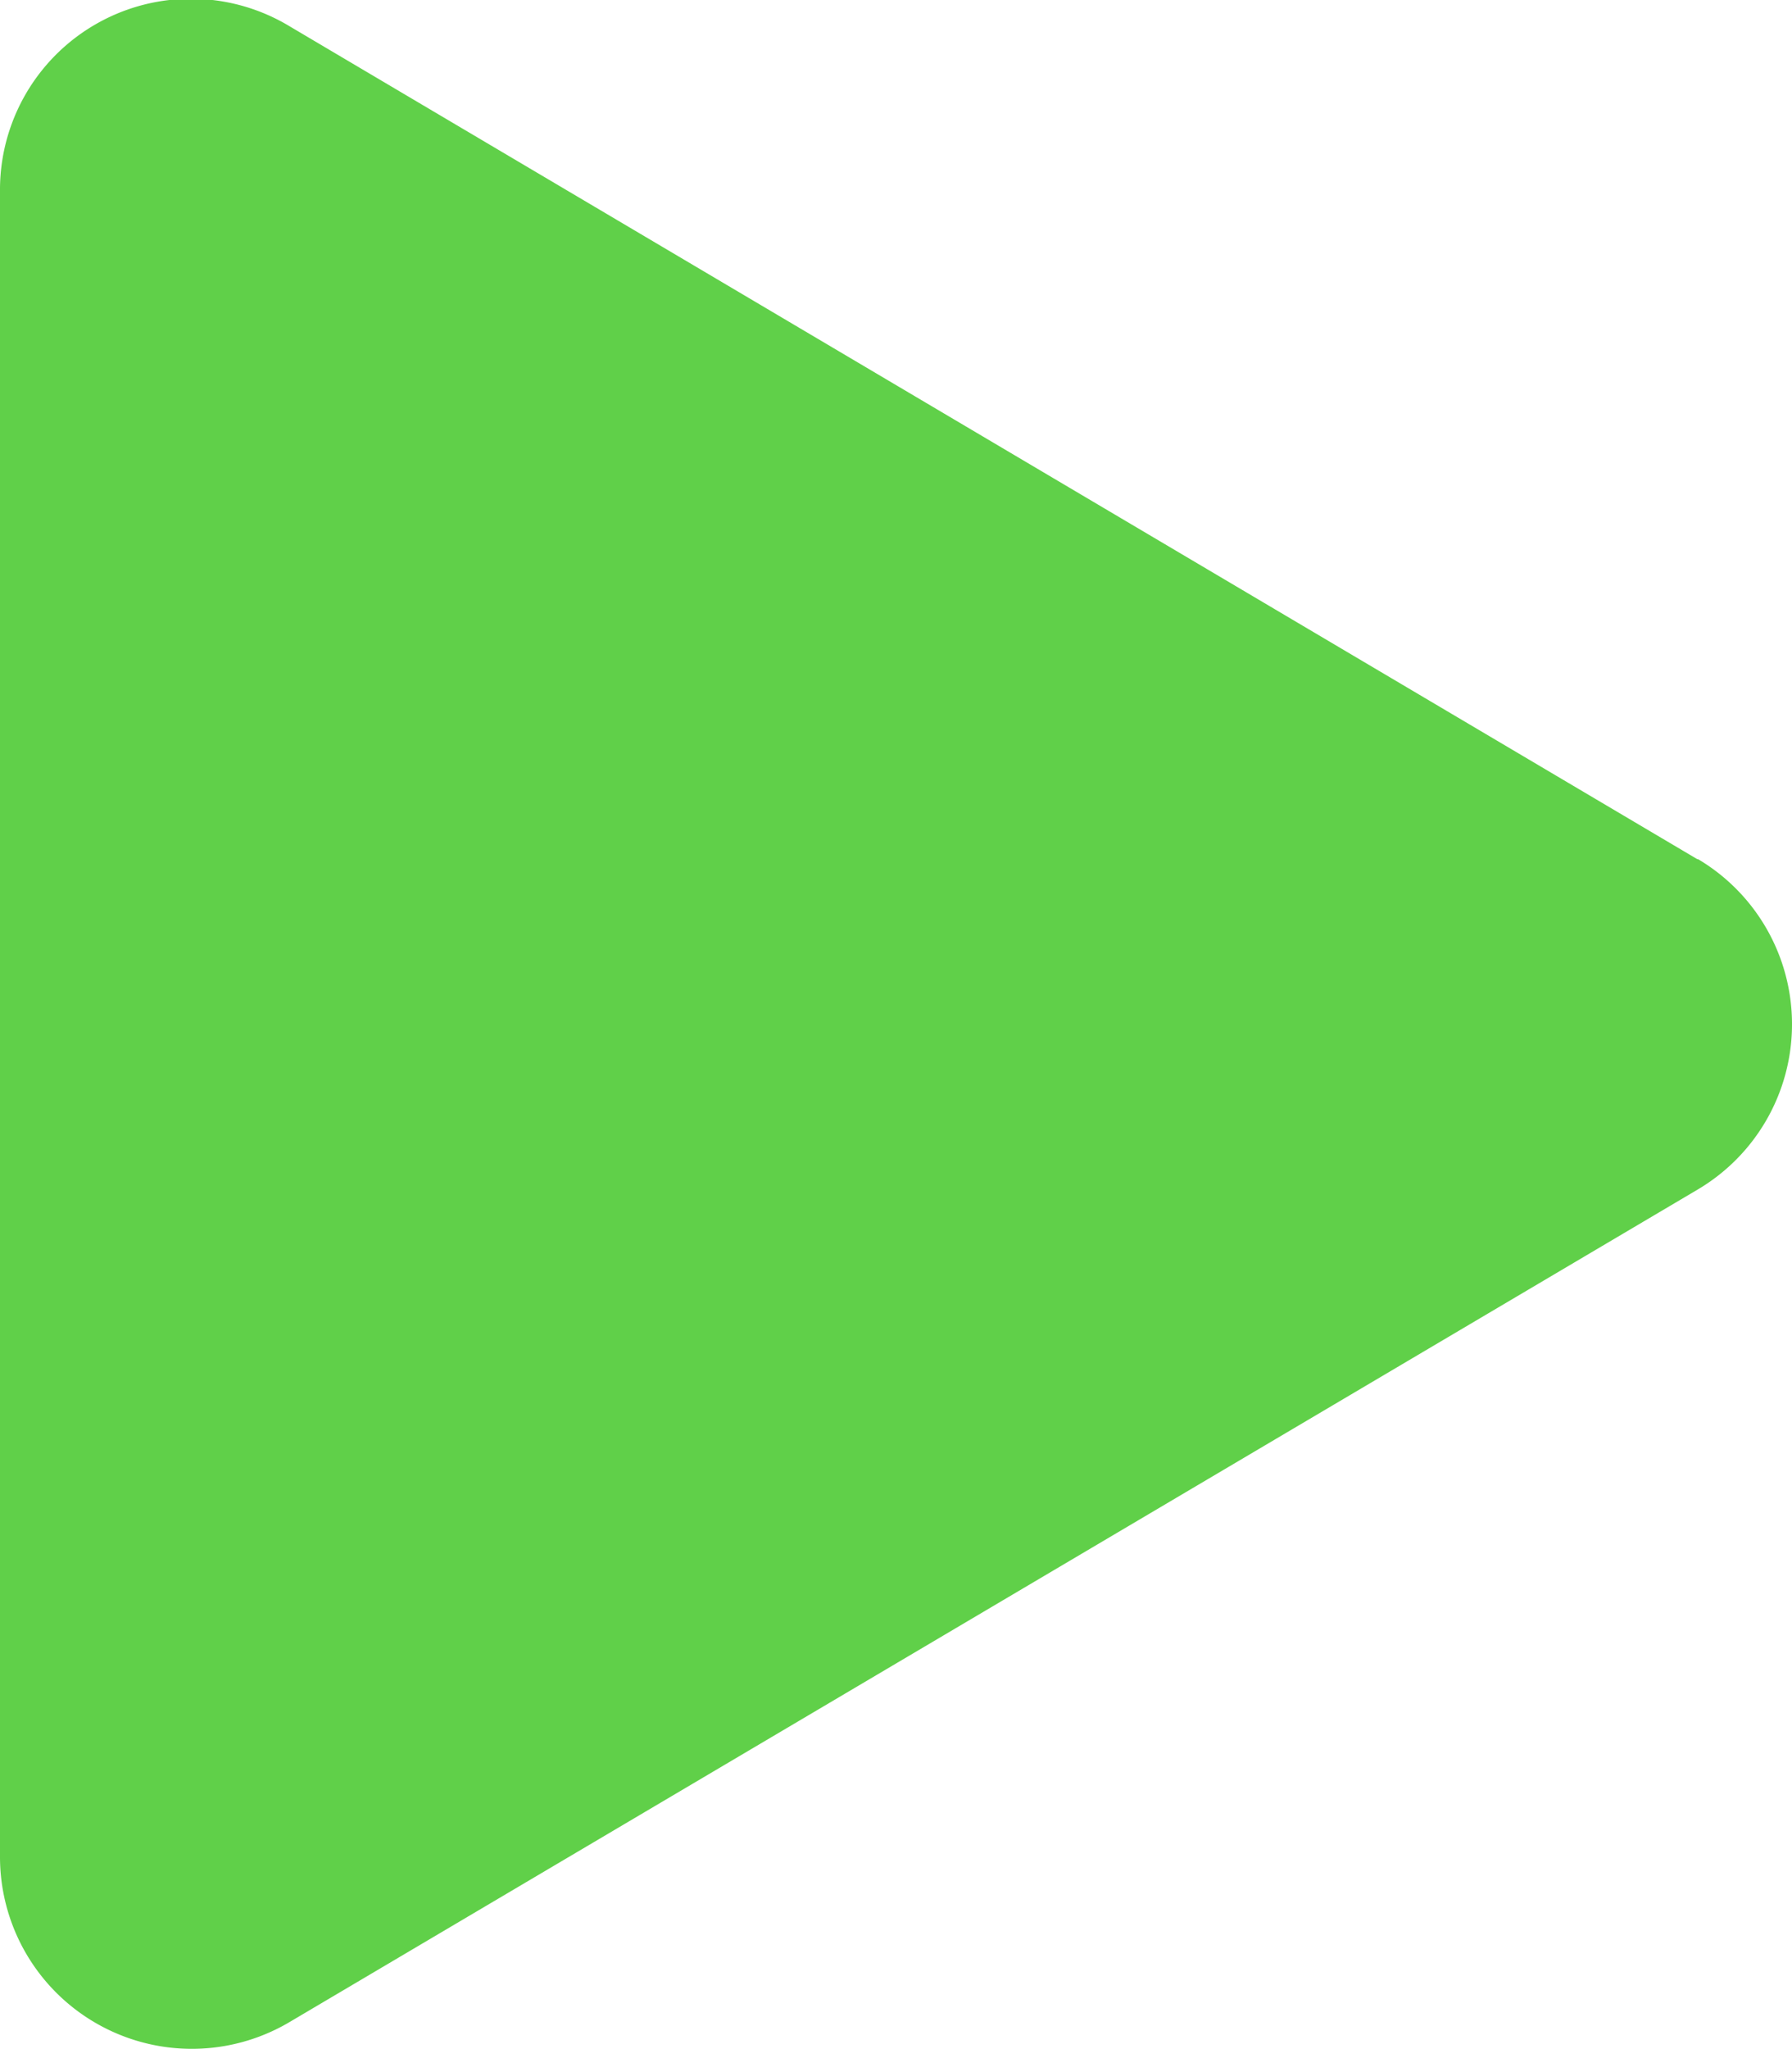 <svg xmlns="http://www.w3.org/2000/svg" width="31.499" height="36.001" viewBox="0 0 31.499 36.001">
    <path data-name="Icon awesome-play" d="M29.841 15.1 5.091.464A3.356 3.356 0 0 0 0 3.368v29.257a3.372 3.372 0 0 0 5.091 2.9L29.841 20.9a3.372 3.372 0 0 0 0-5.808z" transform="translate(0 -.002)" style="fill:#60d049"/>
</svg>
